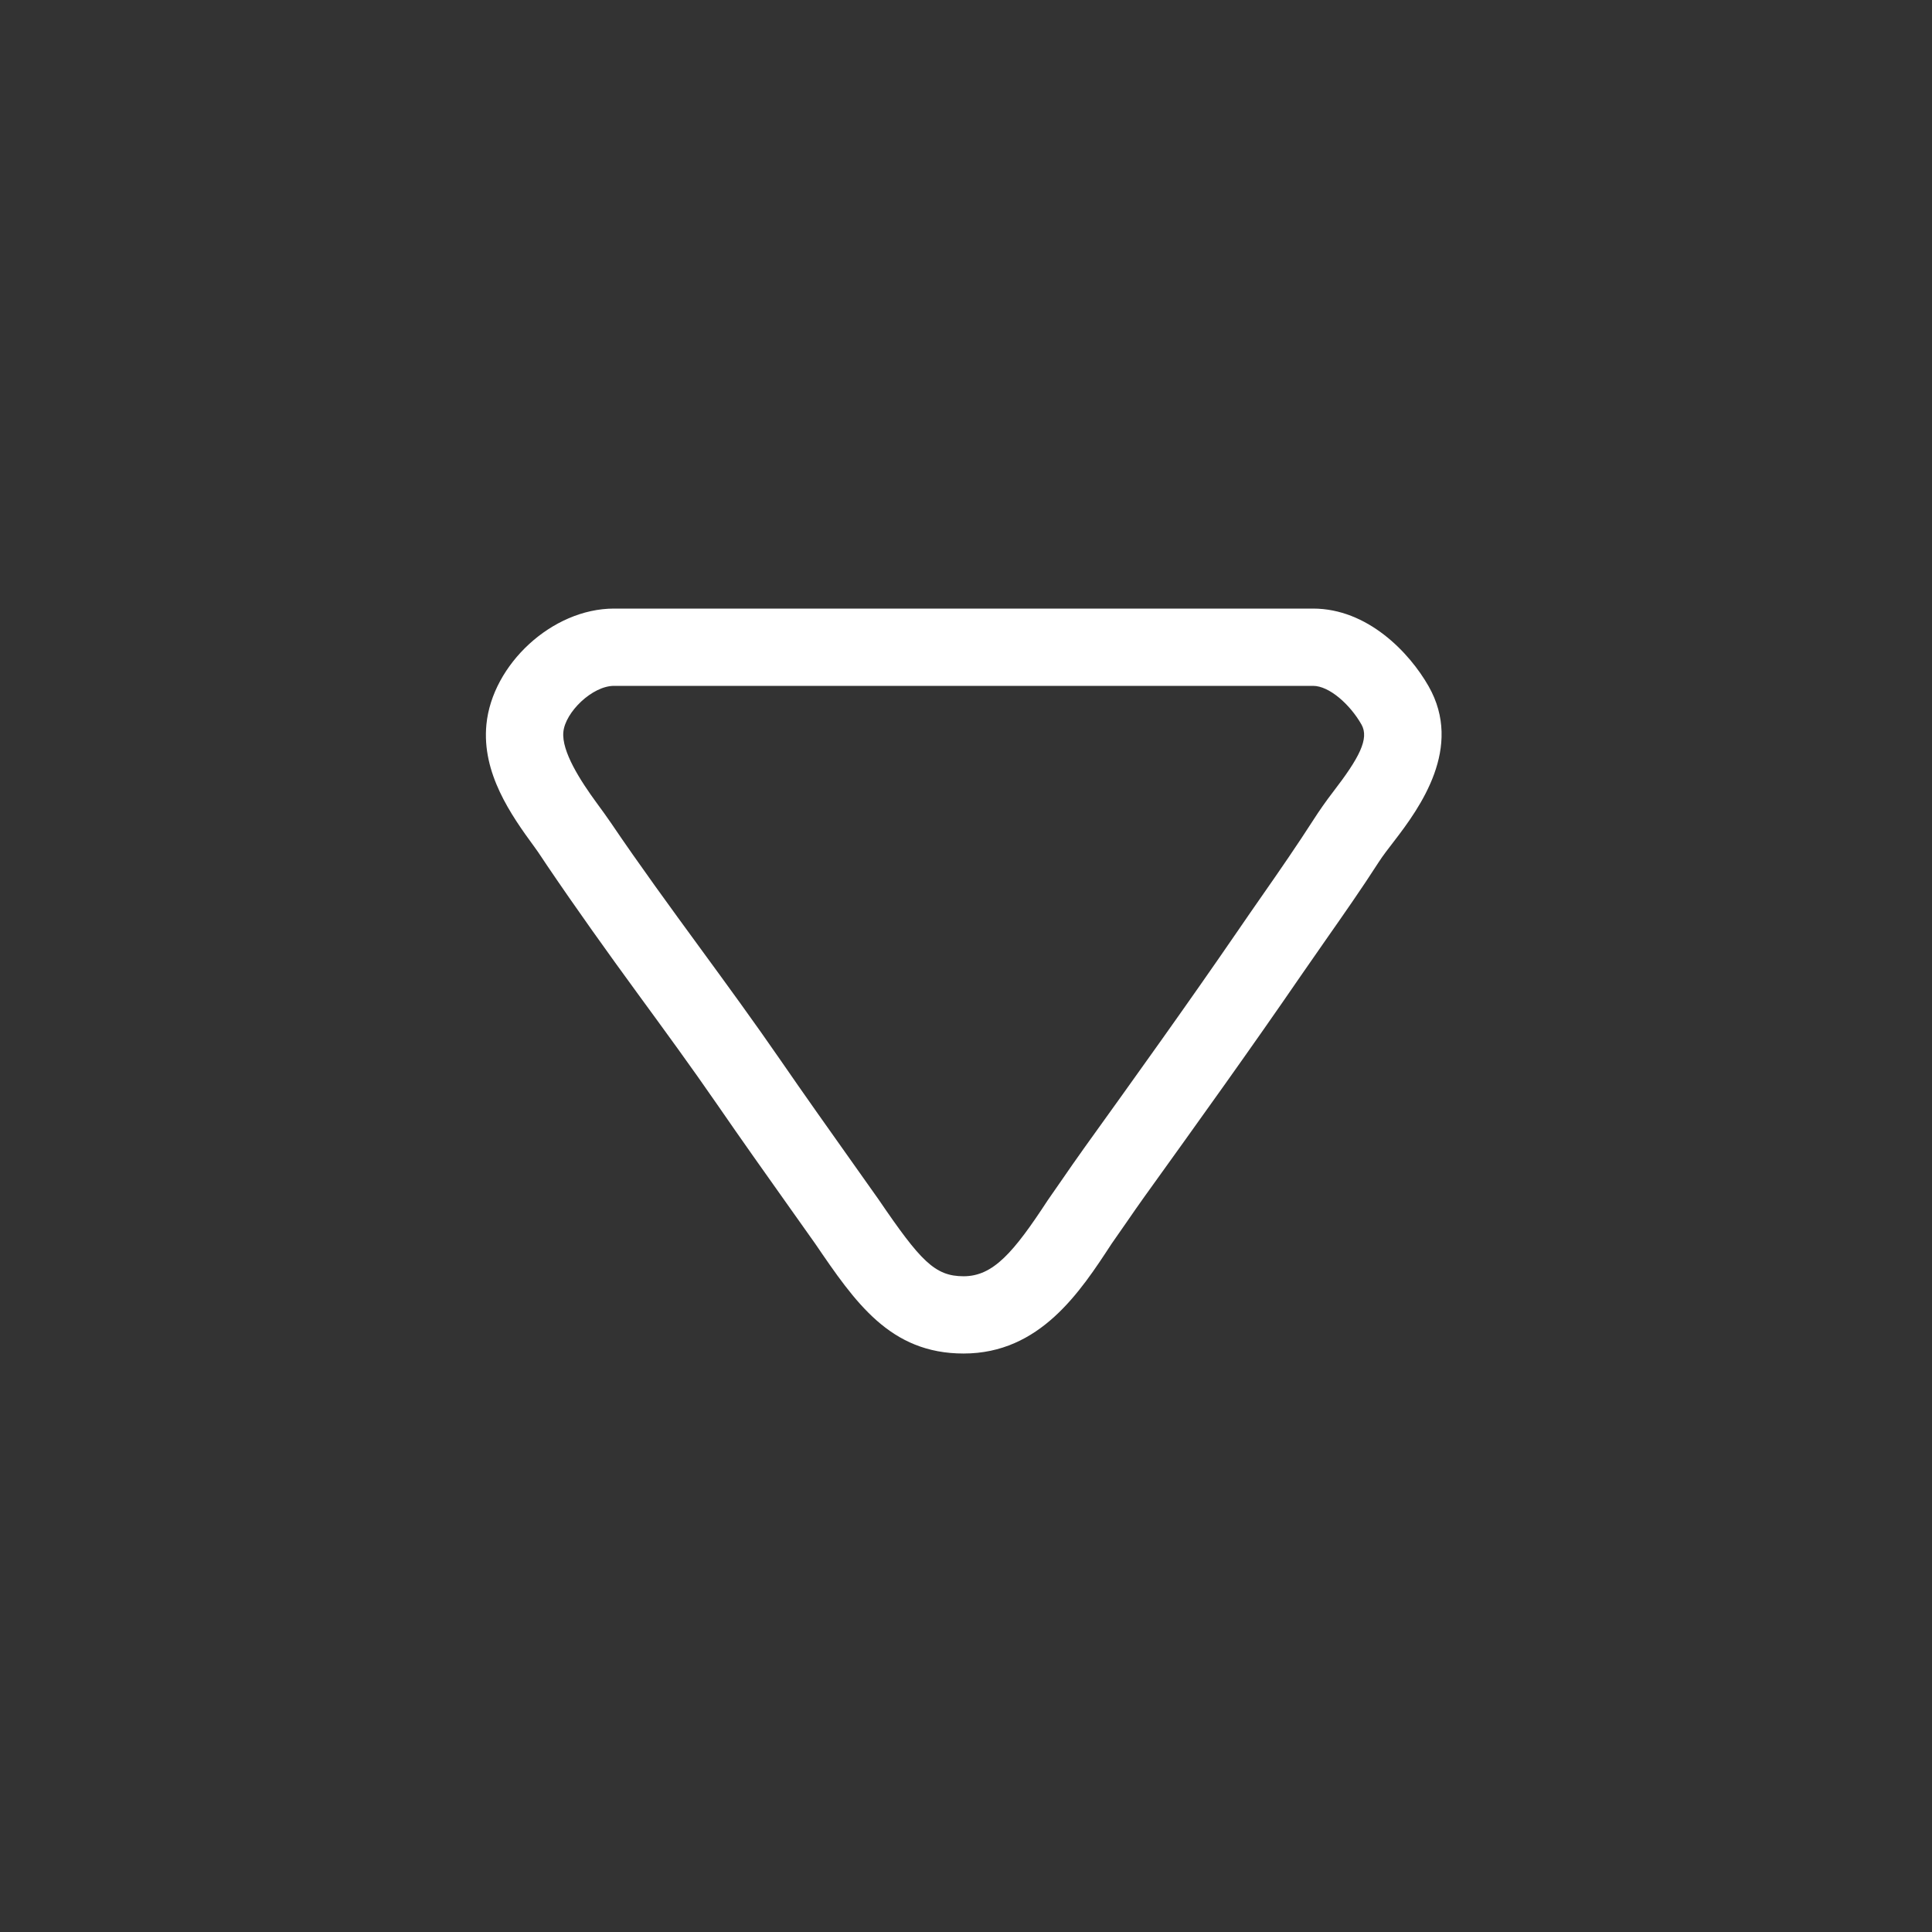 <?xml version="1.0" encoding="utf-8"?>

<!DOCTYPE svg PUBLIC "-//W3C//DTD SVG 1.1//EN" "http://www.w3.org/Graphics/SVG/1.1/DTD/svg11.dtd">
<svg style="transform:rotate(-180deg)" version="1.1" id="Layer_1" xmlns="http://www.w3.org/2000/svg" xmlns:xlink="http://www.w3.org/1999/xlink" x="0px" y="0px"
	 width="70px" height="70px" viewBox="0 0 100 100" enable-background="new 0 0 100 100" xml:space="preserve">
<rect x="0" y="0" width="100" height="100" fill="#333333" stroke="none"/>
<g>
	<path fill="#fff" d="M33.027,51.458c1.361,1.862,2.769,3.787,4.091,5.705c1.238,1.798,2.503,3.581,3.767,5.362l1.308,1.845
		c2.081,3.052,3.878,5.688,7.682,5.688c3.949,0,6.032-3.186,7.663-5.684c0.261-0.368,0.519-0.742,0.777-1.116
		c0.313-0.454,0.627-0.908,0.945-1.352l0.089-0.123c2.649-3.687,5.39-7.499,7.996-11.297c0.418-0.608,0.845-1.219,1.273-1.831
		c0.916-1.309,1.864-2.662,2.739-4.024c0.222-0.345,0.507-0.711,0.805-1.098c1.34-1.74,3.583-4.843,1.785-8.008
		c-1.005-1.77-3.175-4.025-5.983-4.025H31.782c-3.215,0-6.302,2.903-6.605,5.995c-0.248,2.523,1.27,4.686,2.489,6.348
		c0.227,0.308,0.445,0.652,0.638,0.937C29.829,47.034,31.455,49.307,33.027,51.458z M31.782,35.5h36.182
		c0.842,0,1.919,0.969,2.505,2.001c0.416,0.73-0.119,1.735-1.476,3.497c-0.363,0.472-0.706,0.964-1.001,1.423
		c-0.832,1.295-1.757,2.639-2.65,3.917c-0.436,0.622-0.869,1.253-1.295,1.873c-2.582,3.763-5.31,7.563-7.947,11.233l-0.088,0.126
		c-0.333,0.463-0.661,0.939-0.989,1.414c-0.249,0.361-0.498,0.723-0.791,1.139c-1.778,2.721-2.83,3.936-4.357,3.936
		c-1.491,0-2.23-0.792-4.396-3.969l-1.33-1.878c-1.253-1.767-2.508-3.535-3.736-5.317c-1.353-1.964-2.777-3.912-4.154-5.796
		c-1.552-2.123-3.155-4.317-4.641-6.512c-0.22-0.324-0.468-0.663-0.726-1.015c-0.858-1.17-1.831-2.686-1.733-3.685
		C29.258,36.86,30.656,35.5,31.782,35.5z"/>
</g>
</svg>

